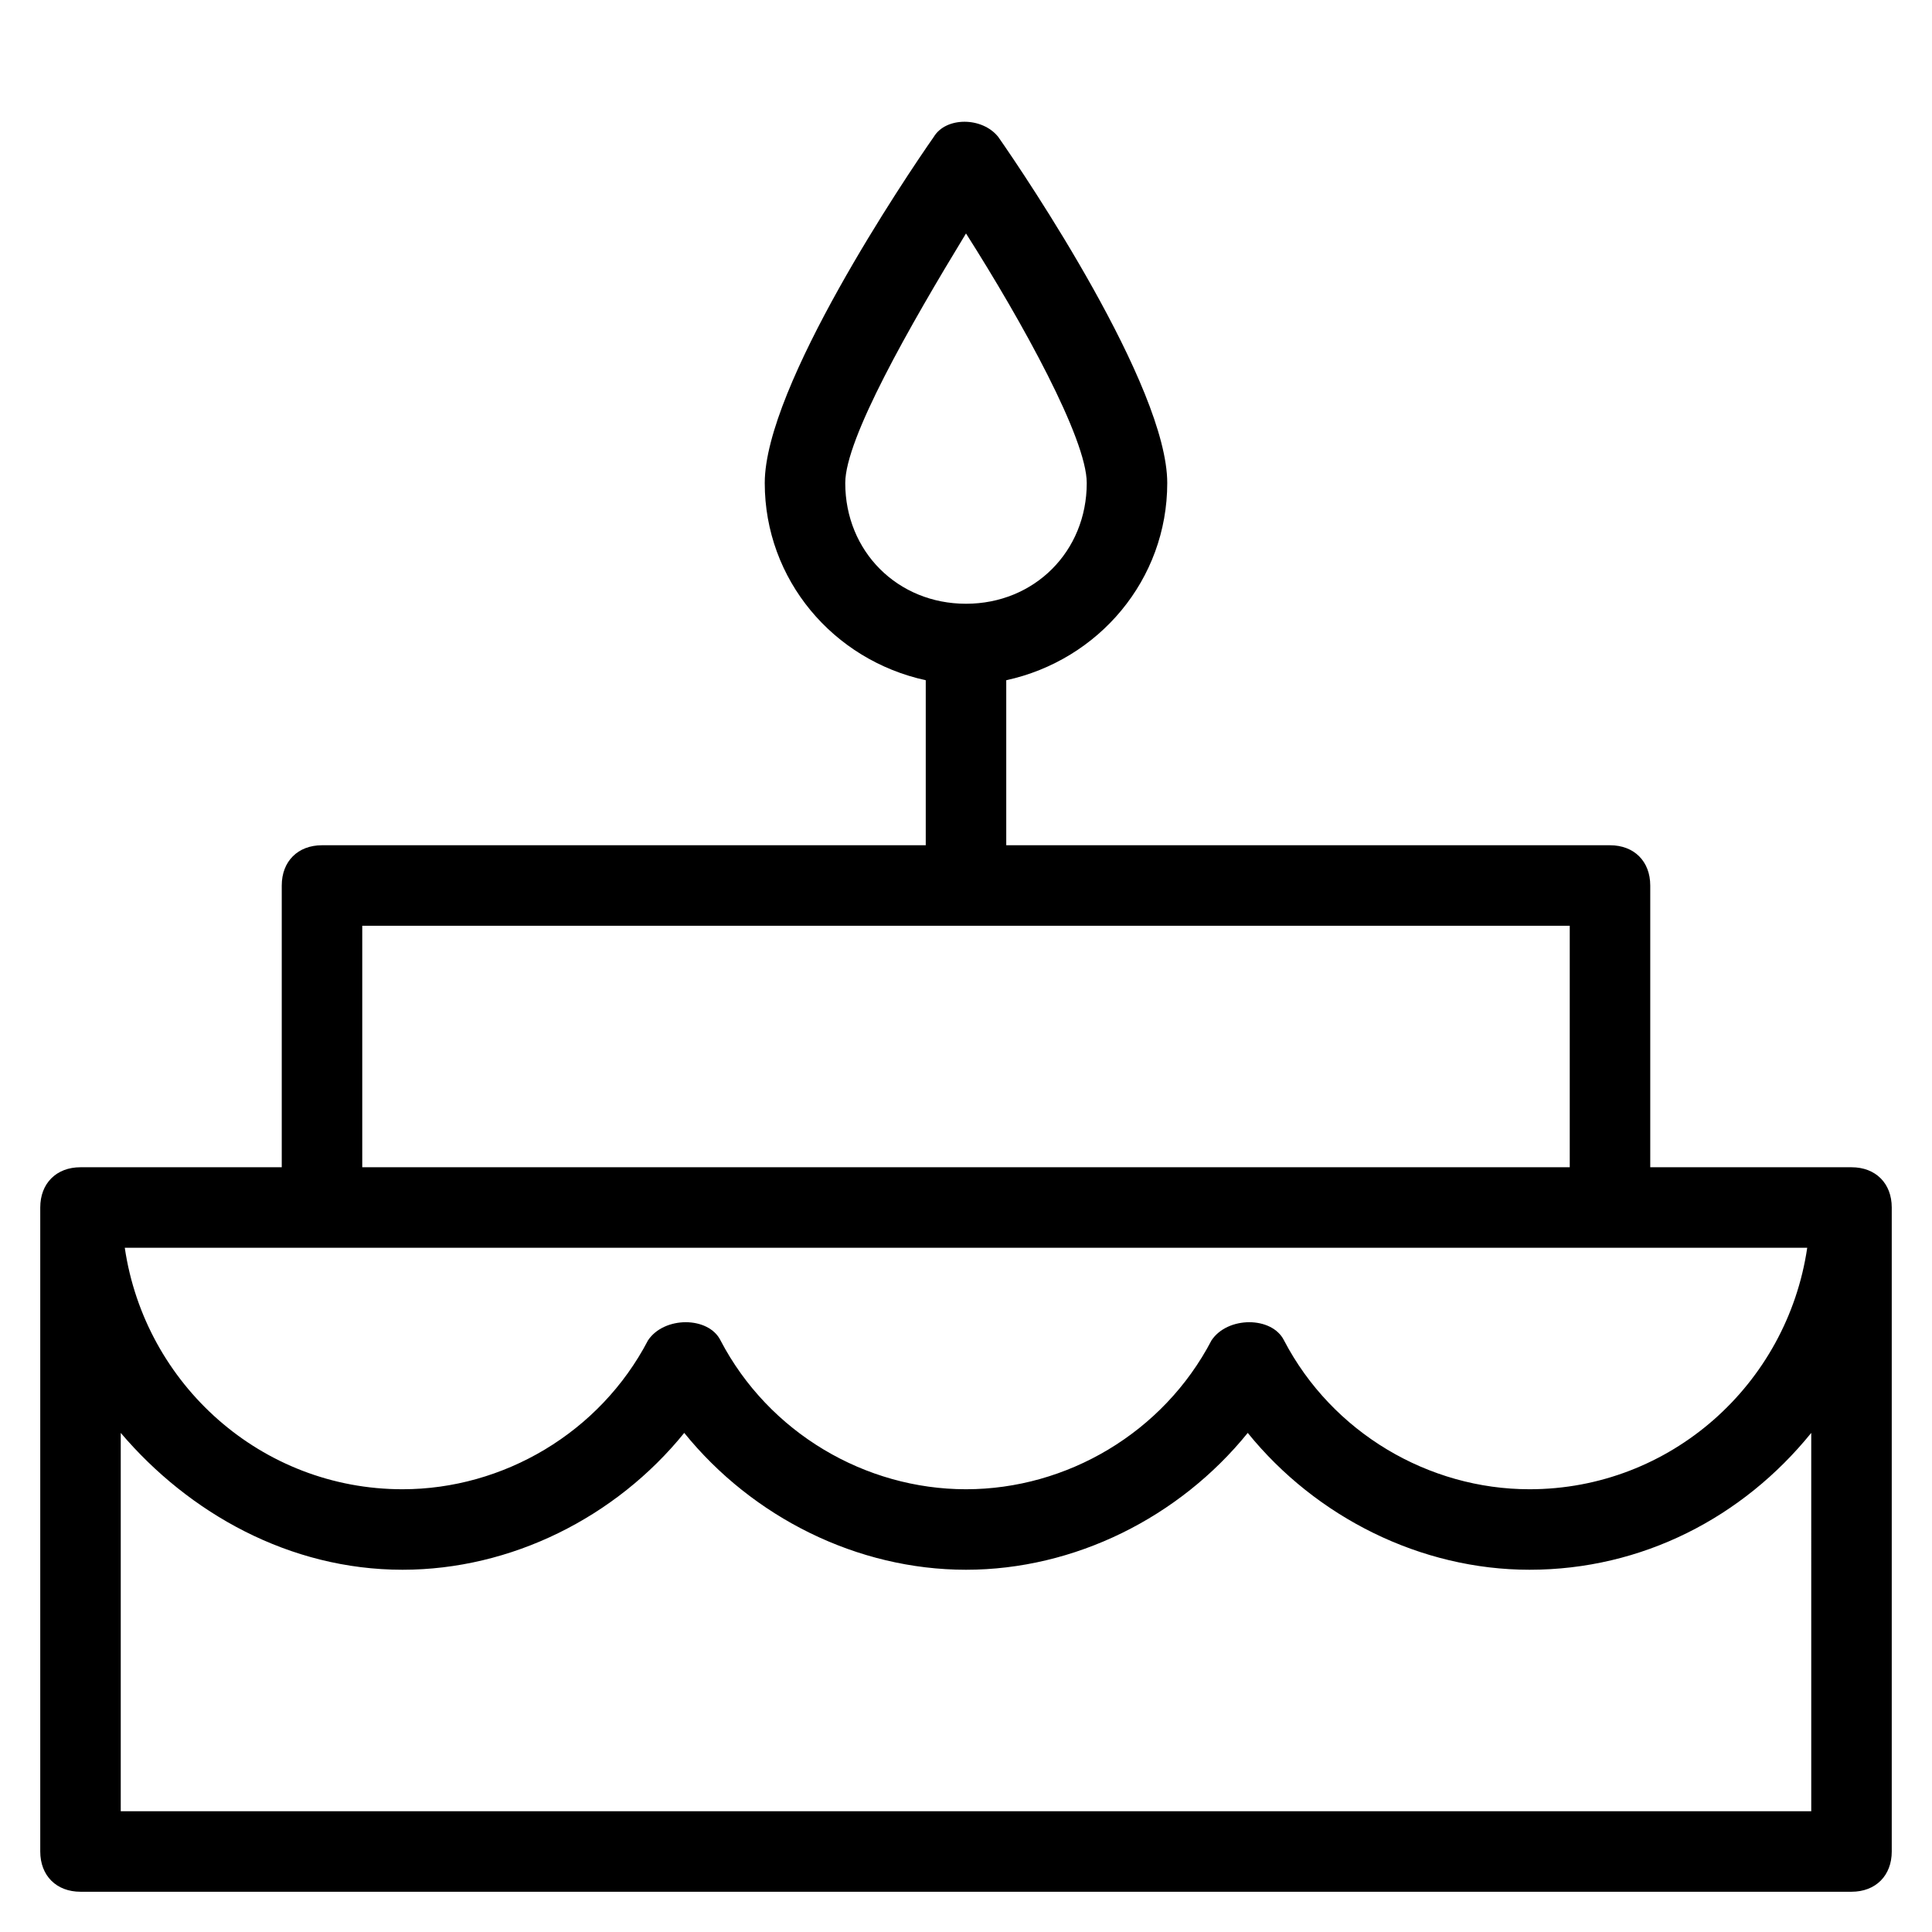 <?xml version="1.0" encoding="utf-8"?>
<!-- Generator: Adobe Illustrator 19.1.0, SVG Export Plug-In . SVG Version: 6.00 Build 0)  -->
<!DOCTYPE svg PUBLIC "-//W3C//DTD SVG 1.1//EN" "http://www.w3.org/Graphics/SVG/1.1/DTD/svg11.dtd">
<svg version="1.1" id="Layer_1" xmlns="http://www.w3.org/2000/svg" xmlns:xlink="http://www.w3.org/1999/xlink" x="0px" y="0px"
	 width="48px" height="48px" viewBox="0 0 48 48" enable-background="new 0 0 48 48" xml:space="preserve">
<path d="M46,29h-5v-7c0-0.6-0.4-1-1-1H25v-4.1c2.3-0.5,4-2.5,4-4.9c0-2.4-3.5-7.6-4.2-8.6c-0.4-0.5-1.3-0.5-1.6,0
	C22.5,4.4,19,9.6,19,12c0,2.4,1.7,4.4,4,4.9V21H8c-0.6,0-1,0.4-1,1v7H2c-0.6,0-1,0.4-1,1v16c0,0.6,0.4,1,1,1h44c0.6,0,1-0.4,1-1V30
	C47,29.4,46.6,29,46,29z M21,12c0-1.1,1.6-3.9,3-6.2c1.4,2.2,3,5.1,3,6.2c0,1.7-1.3,3-3,3S21,13.7,21,12z M44.9,31
	c-0.5,3.4-3.4,6-6.9,6c-2.5,0-4.9-1.4-6.1-3.7c-0.3-0.6-1.4-0.6-1.8,0C28.9,35.6,26.5,37,24,37s-4.9-1.4-6.1-3.7
	c-0.3-0.6-1.4-0.6-1.8,0C14.9,35.6,12.5,37,10,37c-3.5,0-6.4-2.6-6.9-6H44.9z M9,23h30v6H9V23z M45,45H3v-9.4c1.7,2,4.2,3.4,7,3.4
	c2.7,0,5.3-1.3,7-3.4c1.7,2.1,4.3,3.4,7,3.4s5.3-1.3,7-3.4c1.7,2.1,4.3,3.4,7,3.4c2.8,0,5.3-1.3,7-3.4V45z"/>
</svg>
